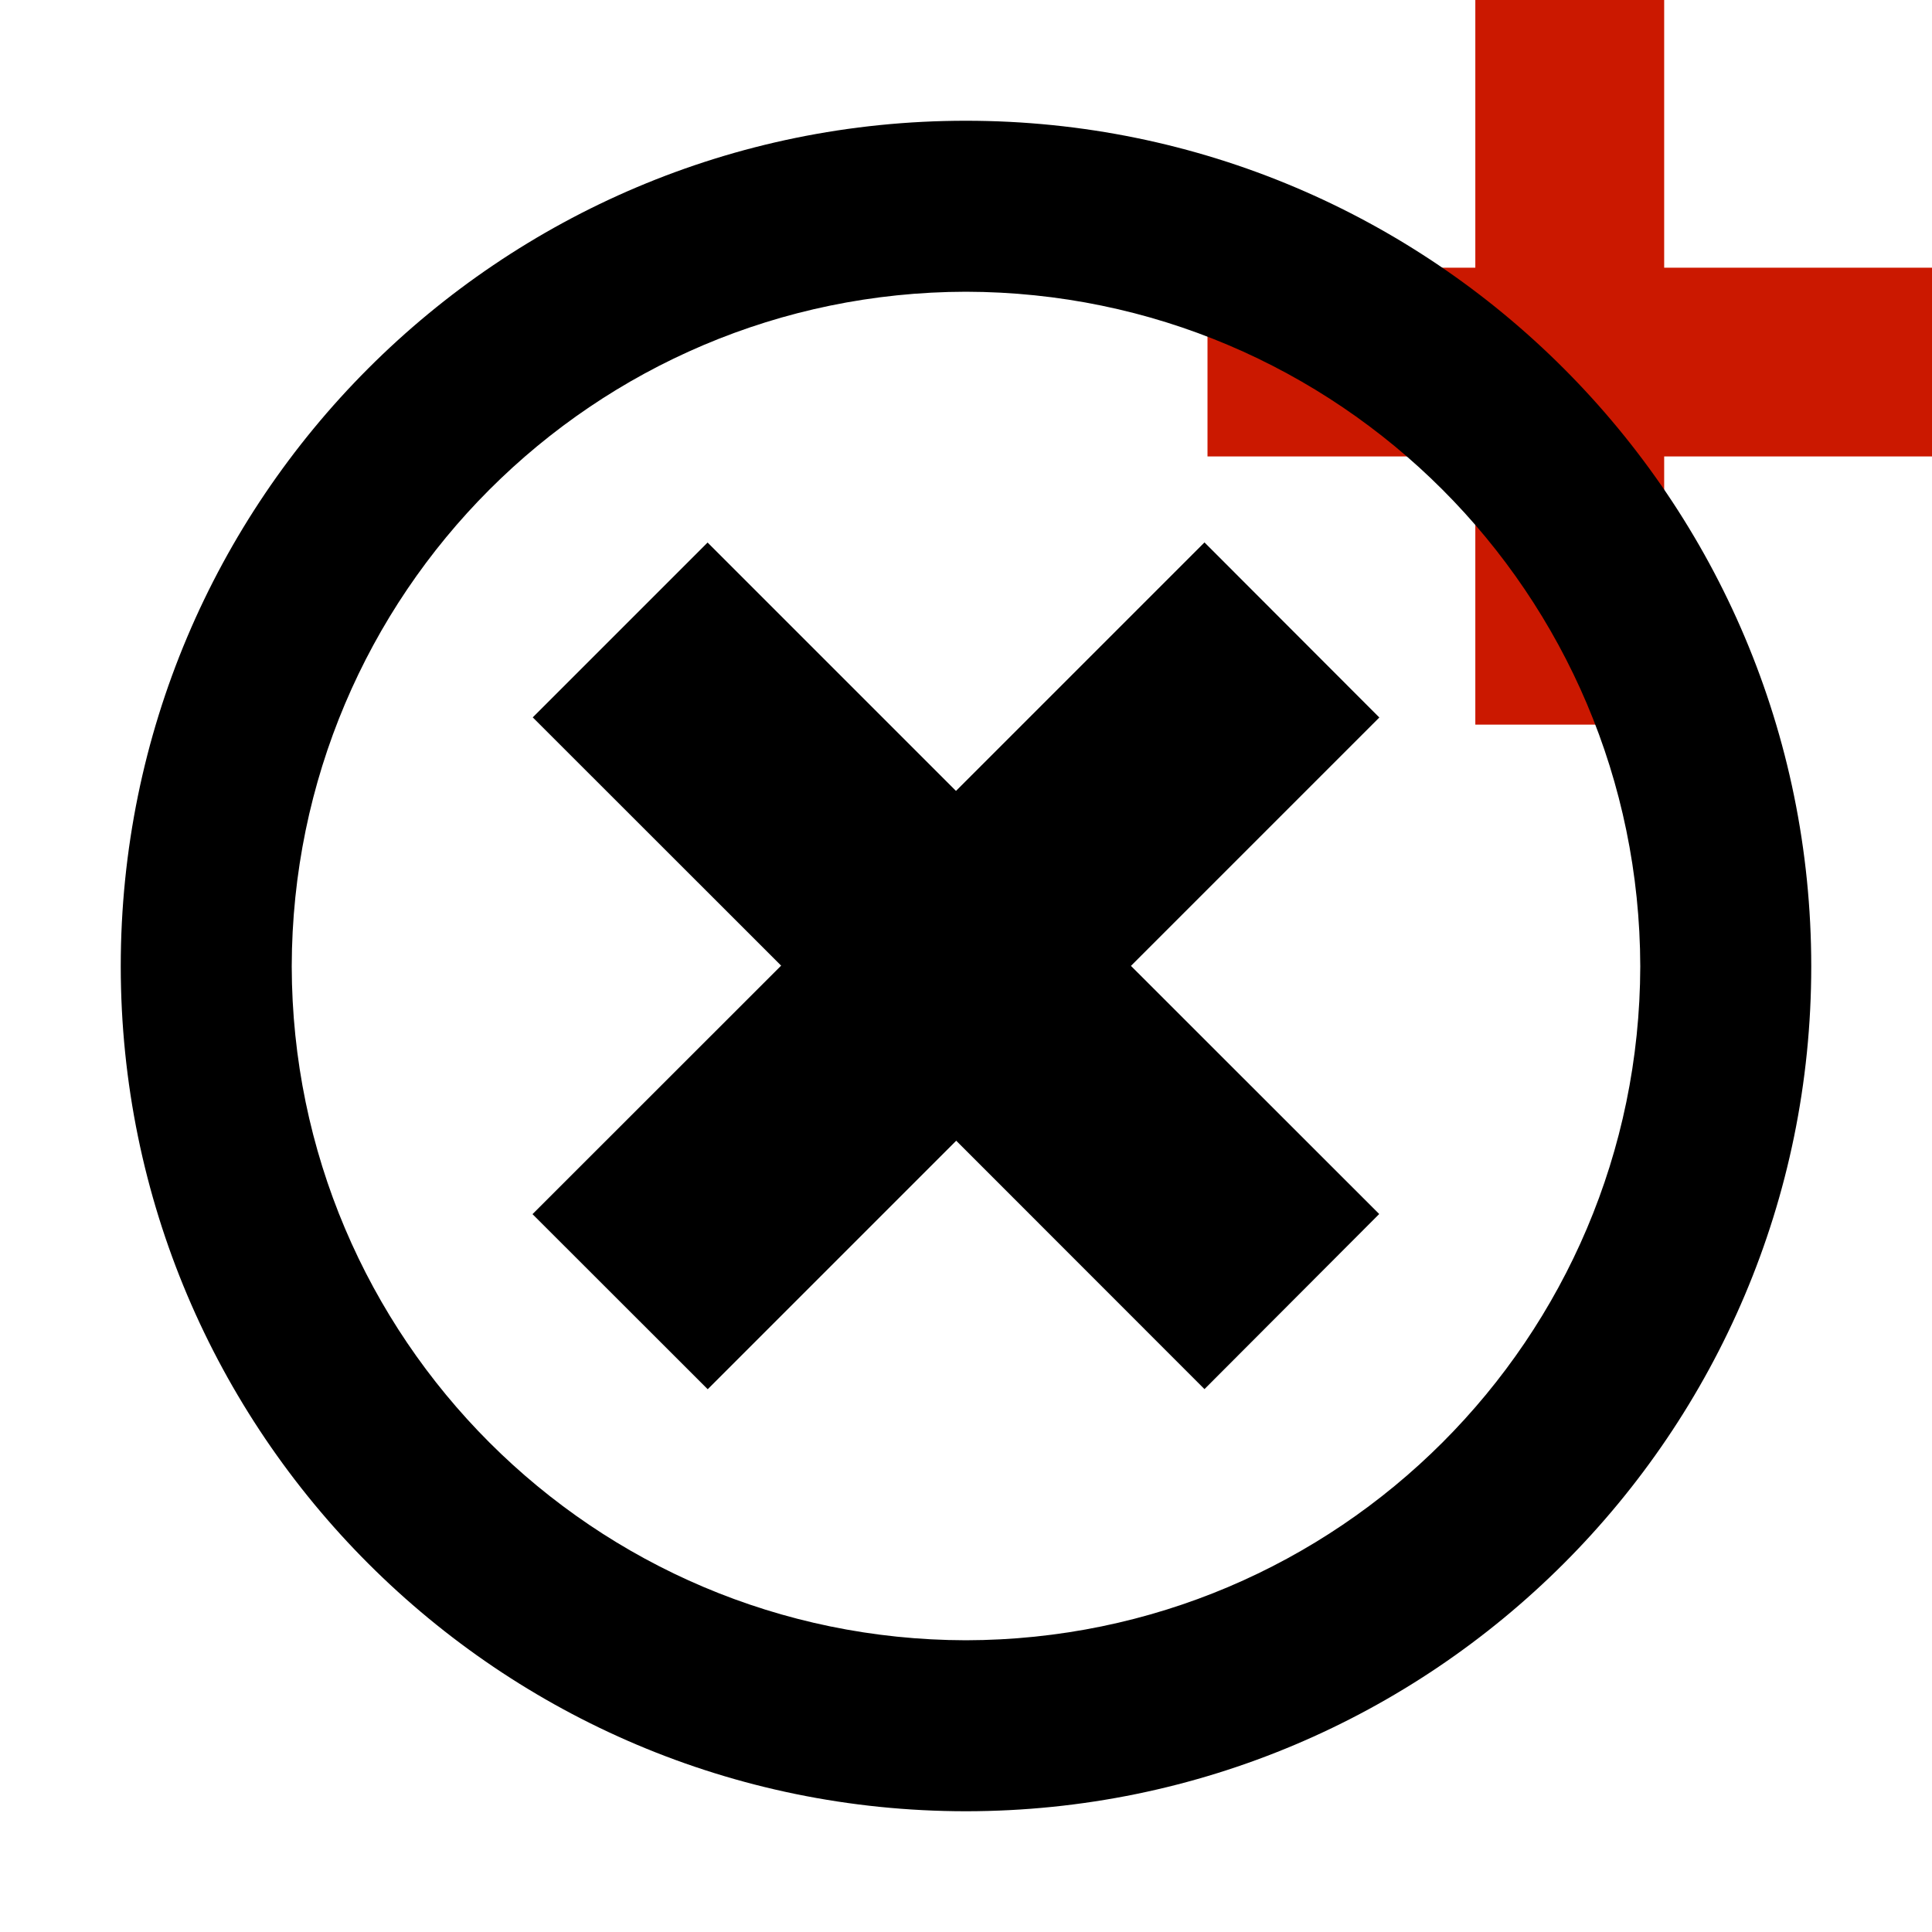 <?xml version="1.0"?><!DOCTYPE svg PUBLIC "-//W3C//DTD SVG 1.1//EN" "http://www.w3.org/Graphics/SVG/1.1/DTD/svg11.dtd"><svg width="16px" height="16px" xmlns="http://www.w3.org/2000/svg" viewBox="0 0 16 16" shape-rendering="geometricPrecision" fill="#000"><defs><mask id="add-path"><rect fill="#fff" width="100%" height="100%"/><polygon points="14.782,1.217 14.782,-1 11.218,-1 11.218,1.217 9,1.217 9,4.78 11.218,4.78 11.218,7.001 14.782,7.001 14.782,4.78 17,4.78 17,1.217 " fill="#000"/></mask></defs><polygon points="16,2.217 13.782,2.217 13.782,0 12.218,0 12.218,2.217 10,2.217 10,3.78 12.218,3.78 12.218,6.001 13.782,6.001 13.782,3.78 16,3.78 " fill="#cb1800"/><g mask="url(#add-path)"><path d="M7.999,1C4.133,1,1,4.135,1,8.003C1.002,11.866,4.133,14.998,7.999,15C11.866,14.998,15,11.866,15,8.003 C15,4.135,11.866,1,7.999,1z M7.999,13.584c-3.083-0.006-5.577-2.5-5.583-5.581c0.006-3.086,2.5-5.581,5.583-5.587 c3.084,0.006,5.578,2.501,5.585,5.587C13.577,11.084,11.083,13.578,7.999,13.584z M11.422,10.054L9.366,7.999l2.057-2.057 l-1.448-1.45L7.917,6.55L5.86,4.493L4.412,5.941l2.057,2.056L4.41,10.055l1.451,1.45l2.058-2.058l2.056,2.057L11.422,10.054z"/></g></svg>